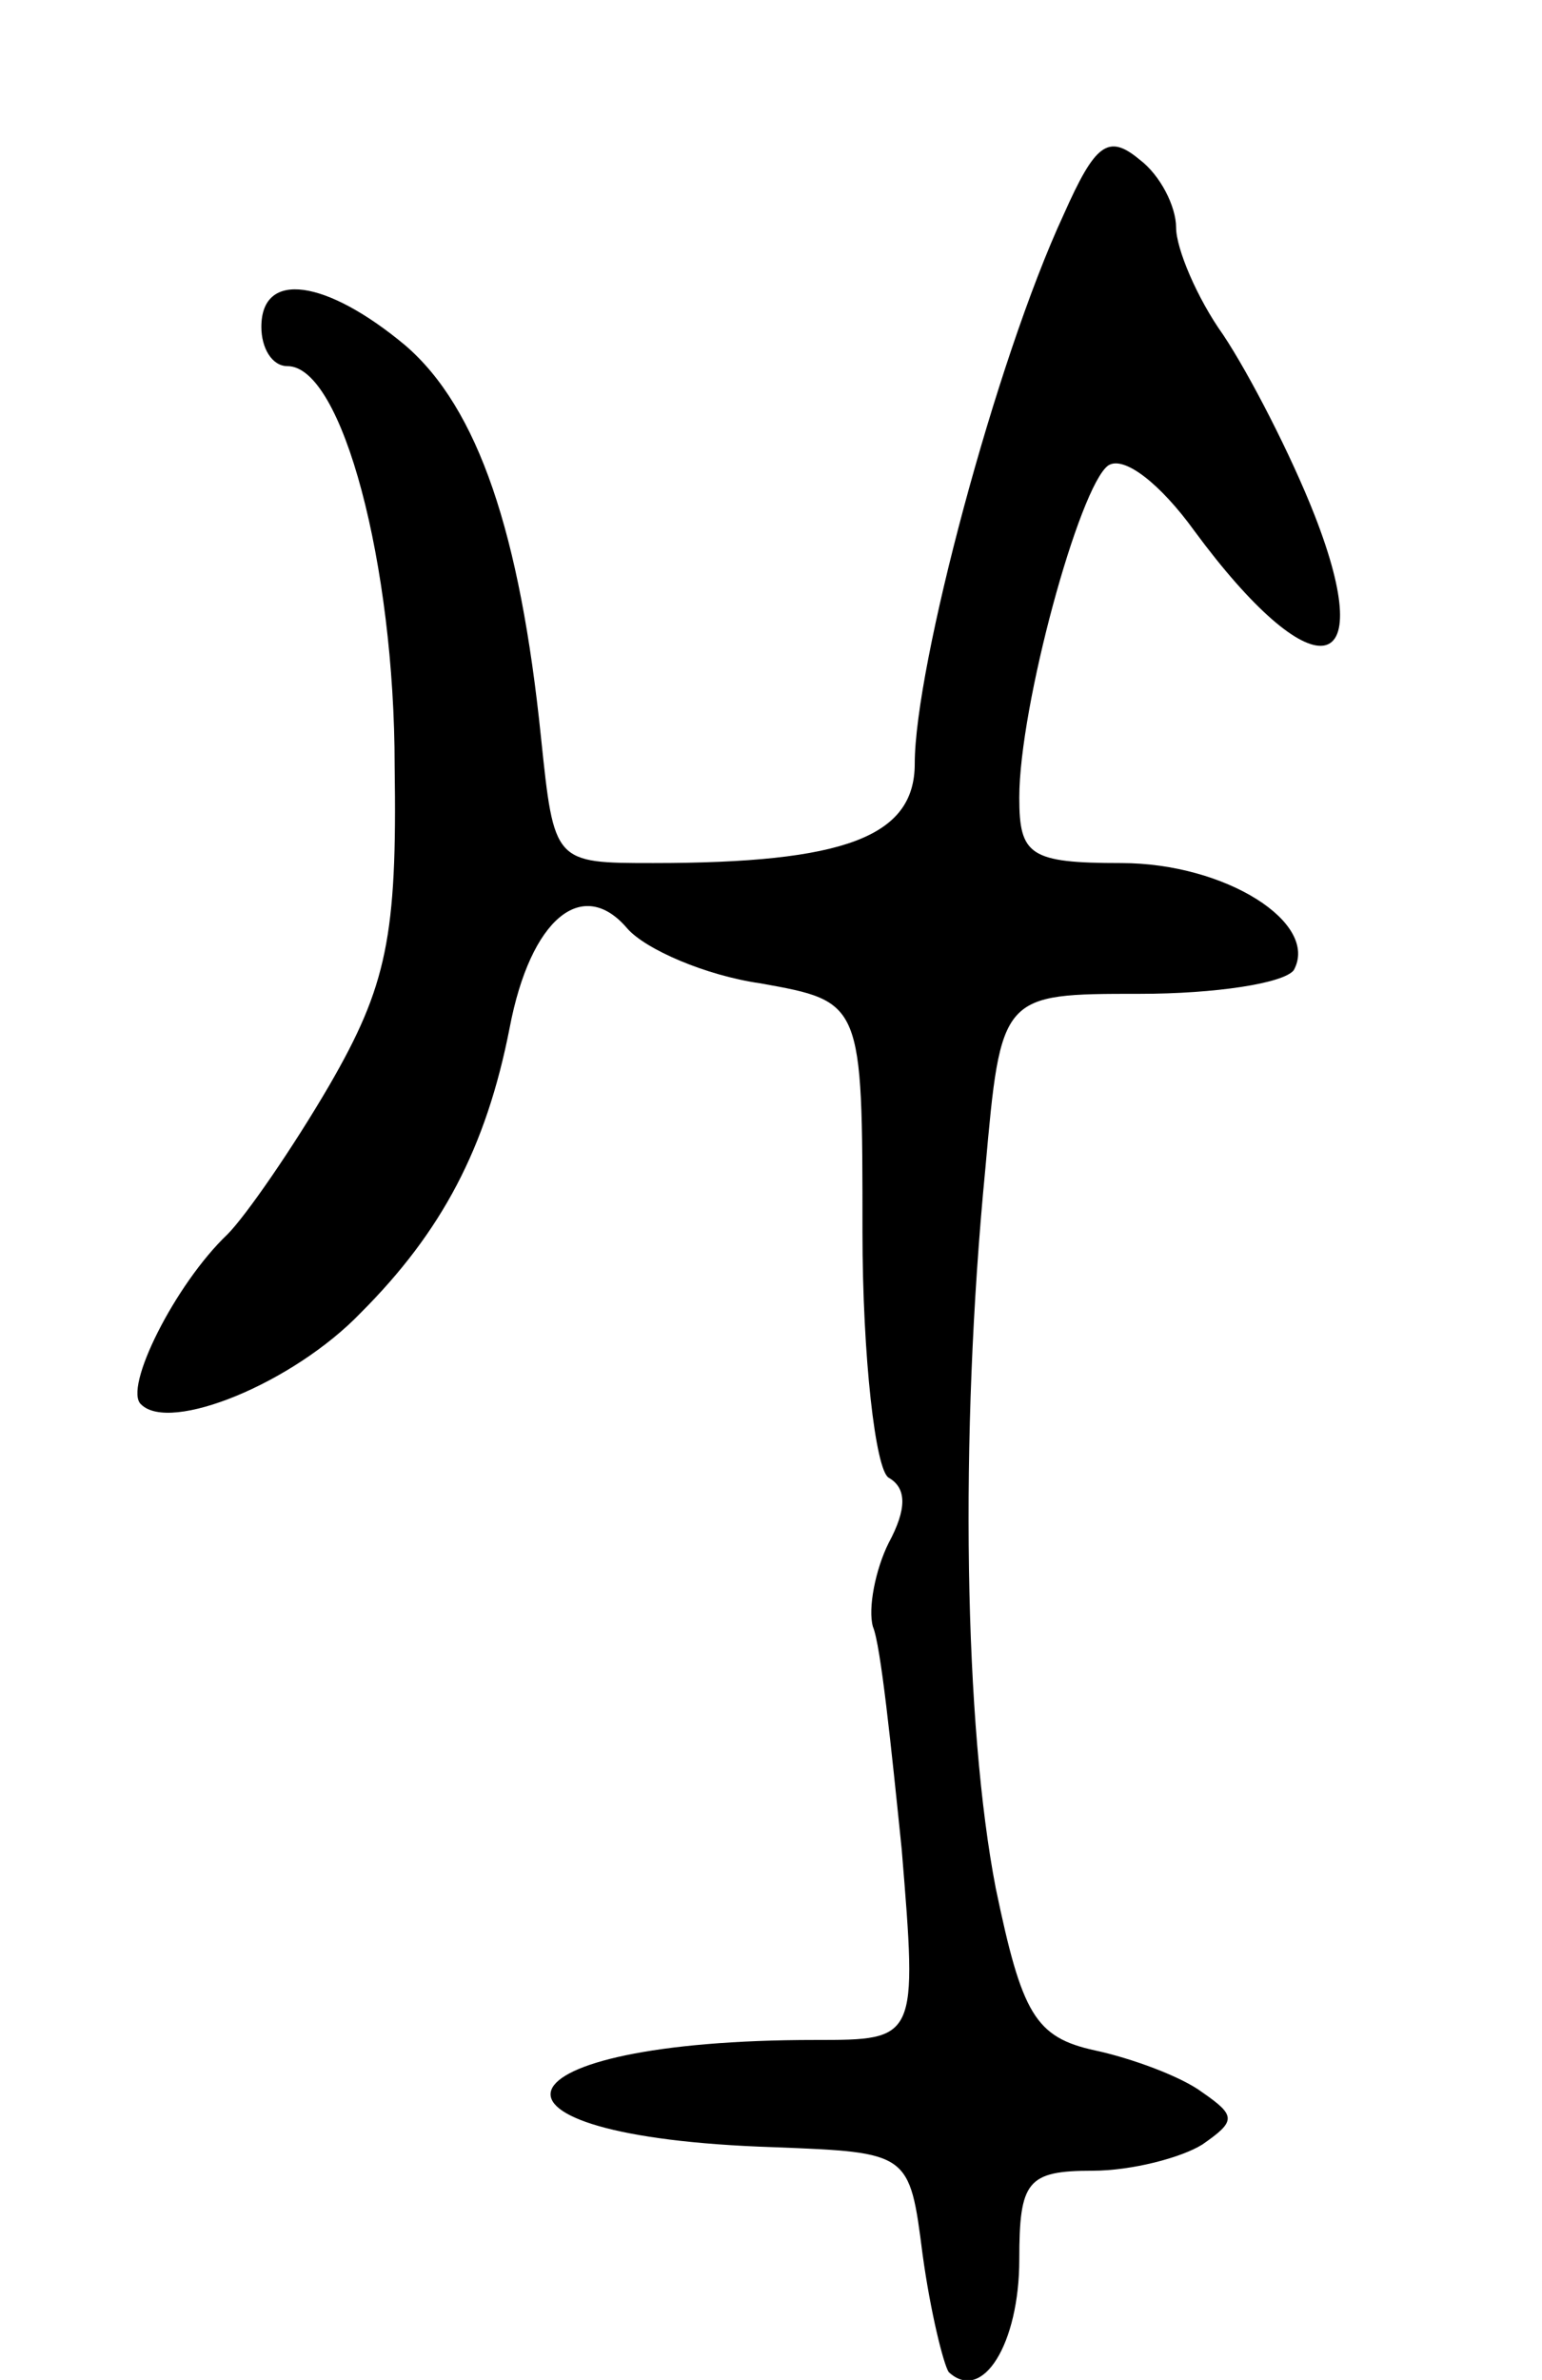 <svg version="1.0" xmlns="http://www.w3.org/2000/svg"
 width="59pt" height="91pt" viewBox="0 0 59 91"
 preserveAspectRatio="xMidYMid meet">
<g transform="translate(0,91) scale(0.1,-0.1)"
fill="#000000" stroke="none">
<path d="M407 828 c-26 -56 -57 -173 -57 -210 0 -28 -27 -38 -100 -38 -38 0
-38 0 -43 48 -8 78 -24 126 -52 150 -30 25 -55 29 -55 7 0 -8 4 -15 10 -15 21
0 41 -76 41 -153 1 -65 -3 -84 -25 -122 -14 -24 -32 -50 -39 -57 -20 -19 -40
-59 -33 -65 11 -11 58 8 84 35 31 31 48 63 57 109 8 42 28 58 45 38 7 -8 30
-18 51 -21 39 -7 39 -7 39 -95 0 -48 5 -91 10 -94 7 -4 7 -12 0 -25 -5 -10 -8
-25 -6 -32 3 -7 7 -46 11 -85 6 -73 6 -73 -33 -73 -125 0 -139 -37 -16 -41 52
-2 52 -2 57 -41 3 -22 8 -42 10 -45 13 -12 27 11 27 43 0 30 3 34 28 34 15 0
34 5 42 10 13 9 13 11 0 20 -8 6 -27 13 -41 16 -23 5 -28 14 -38 62 -12 62
-14 172 -4 275 6 67 6 67 59 67 29 0 55 4 59 9 10 18 -26 41 -66 41 -35 0 -39
3 -39 25 0 35 23 119 34 127 6 4 20 -7 33 -25 45 -61 71 -58 46 6 -9 23 -25
54 -35 69 -10 14 -18 33 -18 41 0 8 -6 20 -14 26 -12 10 -17 6 -29 -21z"/>
</g>
</svg>
